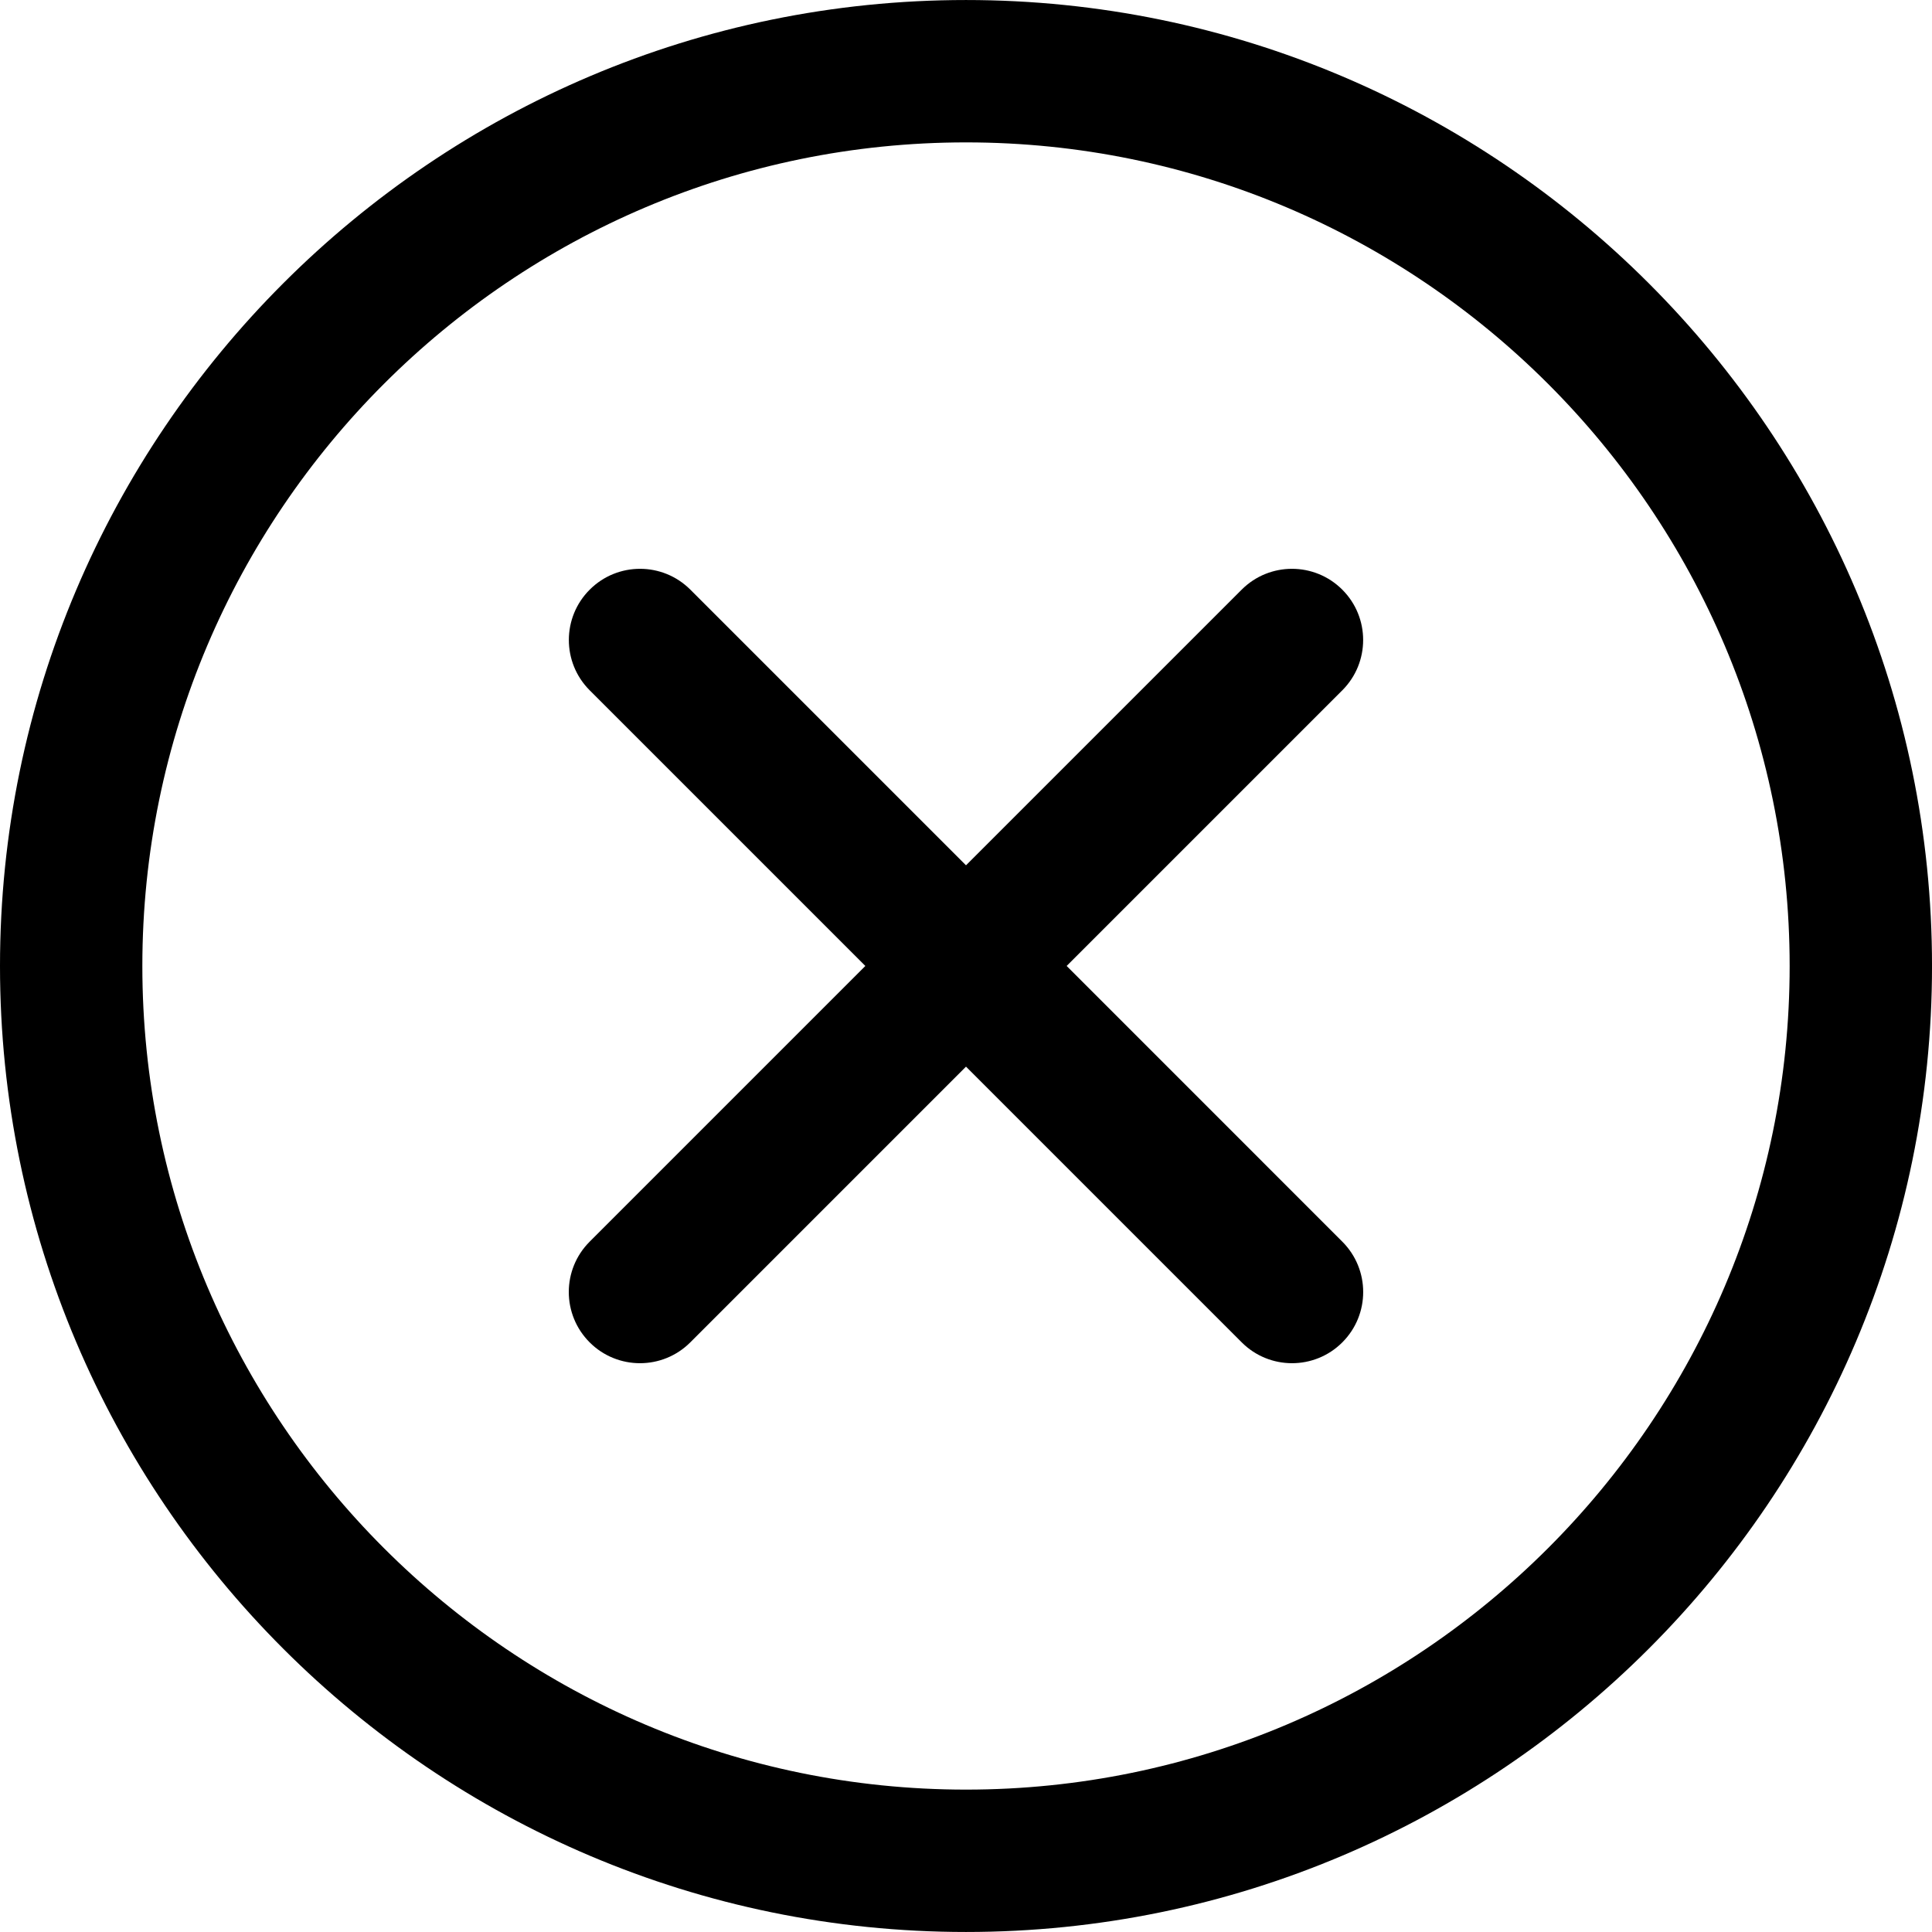 <?xml version="1.0" encoding="utf-8"?>
<!-- Generator: Adobe Illustrator 16.0.0, SVG Export Plug-In . SVG Version: 6.00 Build 0)  -->
<!DOCTYPE svg PUBLIC "-//W3C//DTD SVG 1.1//EN" "http://www.w3.org/Graphics/SVG/1.1/DTD/svg11.dtd">
<svg version="1.1" id="Layer_1" xmlns="http://www.w3.org/2000/svg" xmlns:xlink="http://www.w3.org/1999/xlink" x="0px" y="0px"
	 width="100px" height="100px" viewBox="0 0 100 100" enable-background="new 0 0 100 100" xml:space="preserve">
<g>
	<path d="M50,0.001c-27.569,0-50,22.431-50,50.001c0,27.569,22.431,49.997,50,49.997c27.57,0,50.001-22.428,50.001-49.997
		C100.001,22.432,77.57,0.001,50,0.001z M50,92.63c-23.503,0-42.632-19.124-42.632-42.628C7.368,26.495,26.497,7.37,50,7.37
		c23.504,0,42.632,19.124,42.632,42.632C92.632,73.506,73.504,92.63,50,92.63z"/>
	<path d="M55.21,49.998l14.267-14.267c1.439-1.439,1.439-3.771,0-5.21s-3.771-1.439-5.209,0L50,44.788L35.733,30.521
		c-1.439-1.439-3.771-1.439-5.21,0s-1.439,3.771,0,5.21L44.79,49.998L30.52,64.269c-1.439,1.439-1.439,3.771,0,5.211
		c0.719,0.72,1.662,1.079,2.605,1.079s1.885-0.359,2.605-1.079L50,55.209l14.271,14.271c0.719,0.72,1.661,1.079,2.604,1.079
		c0.942,0,1.886-0.359,2.604-1.079c1.439-1.439,1.439-3.771,0-5.211L55.21,49.998z"/>
</g>
</svg>
